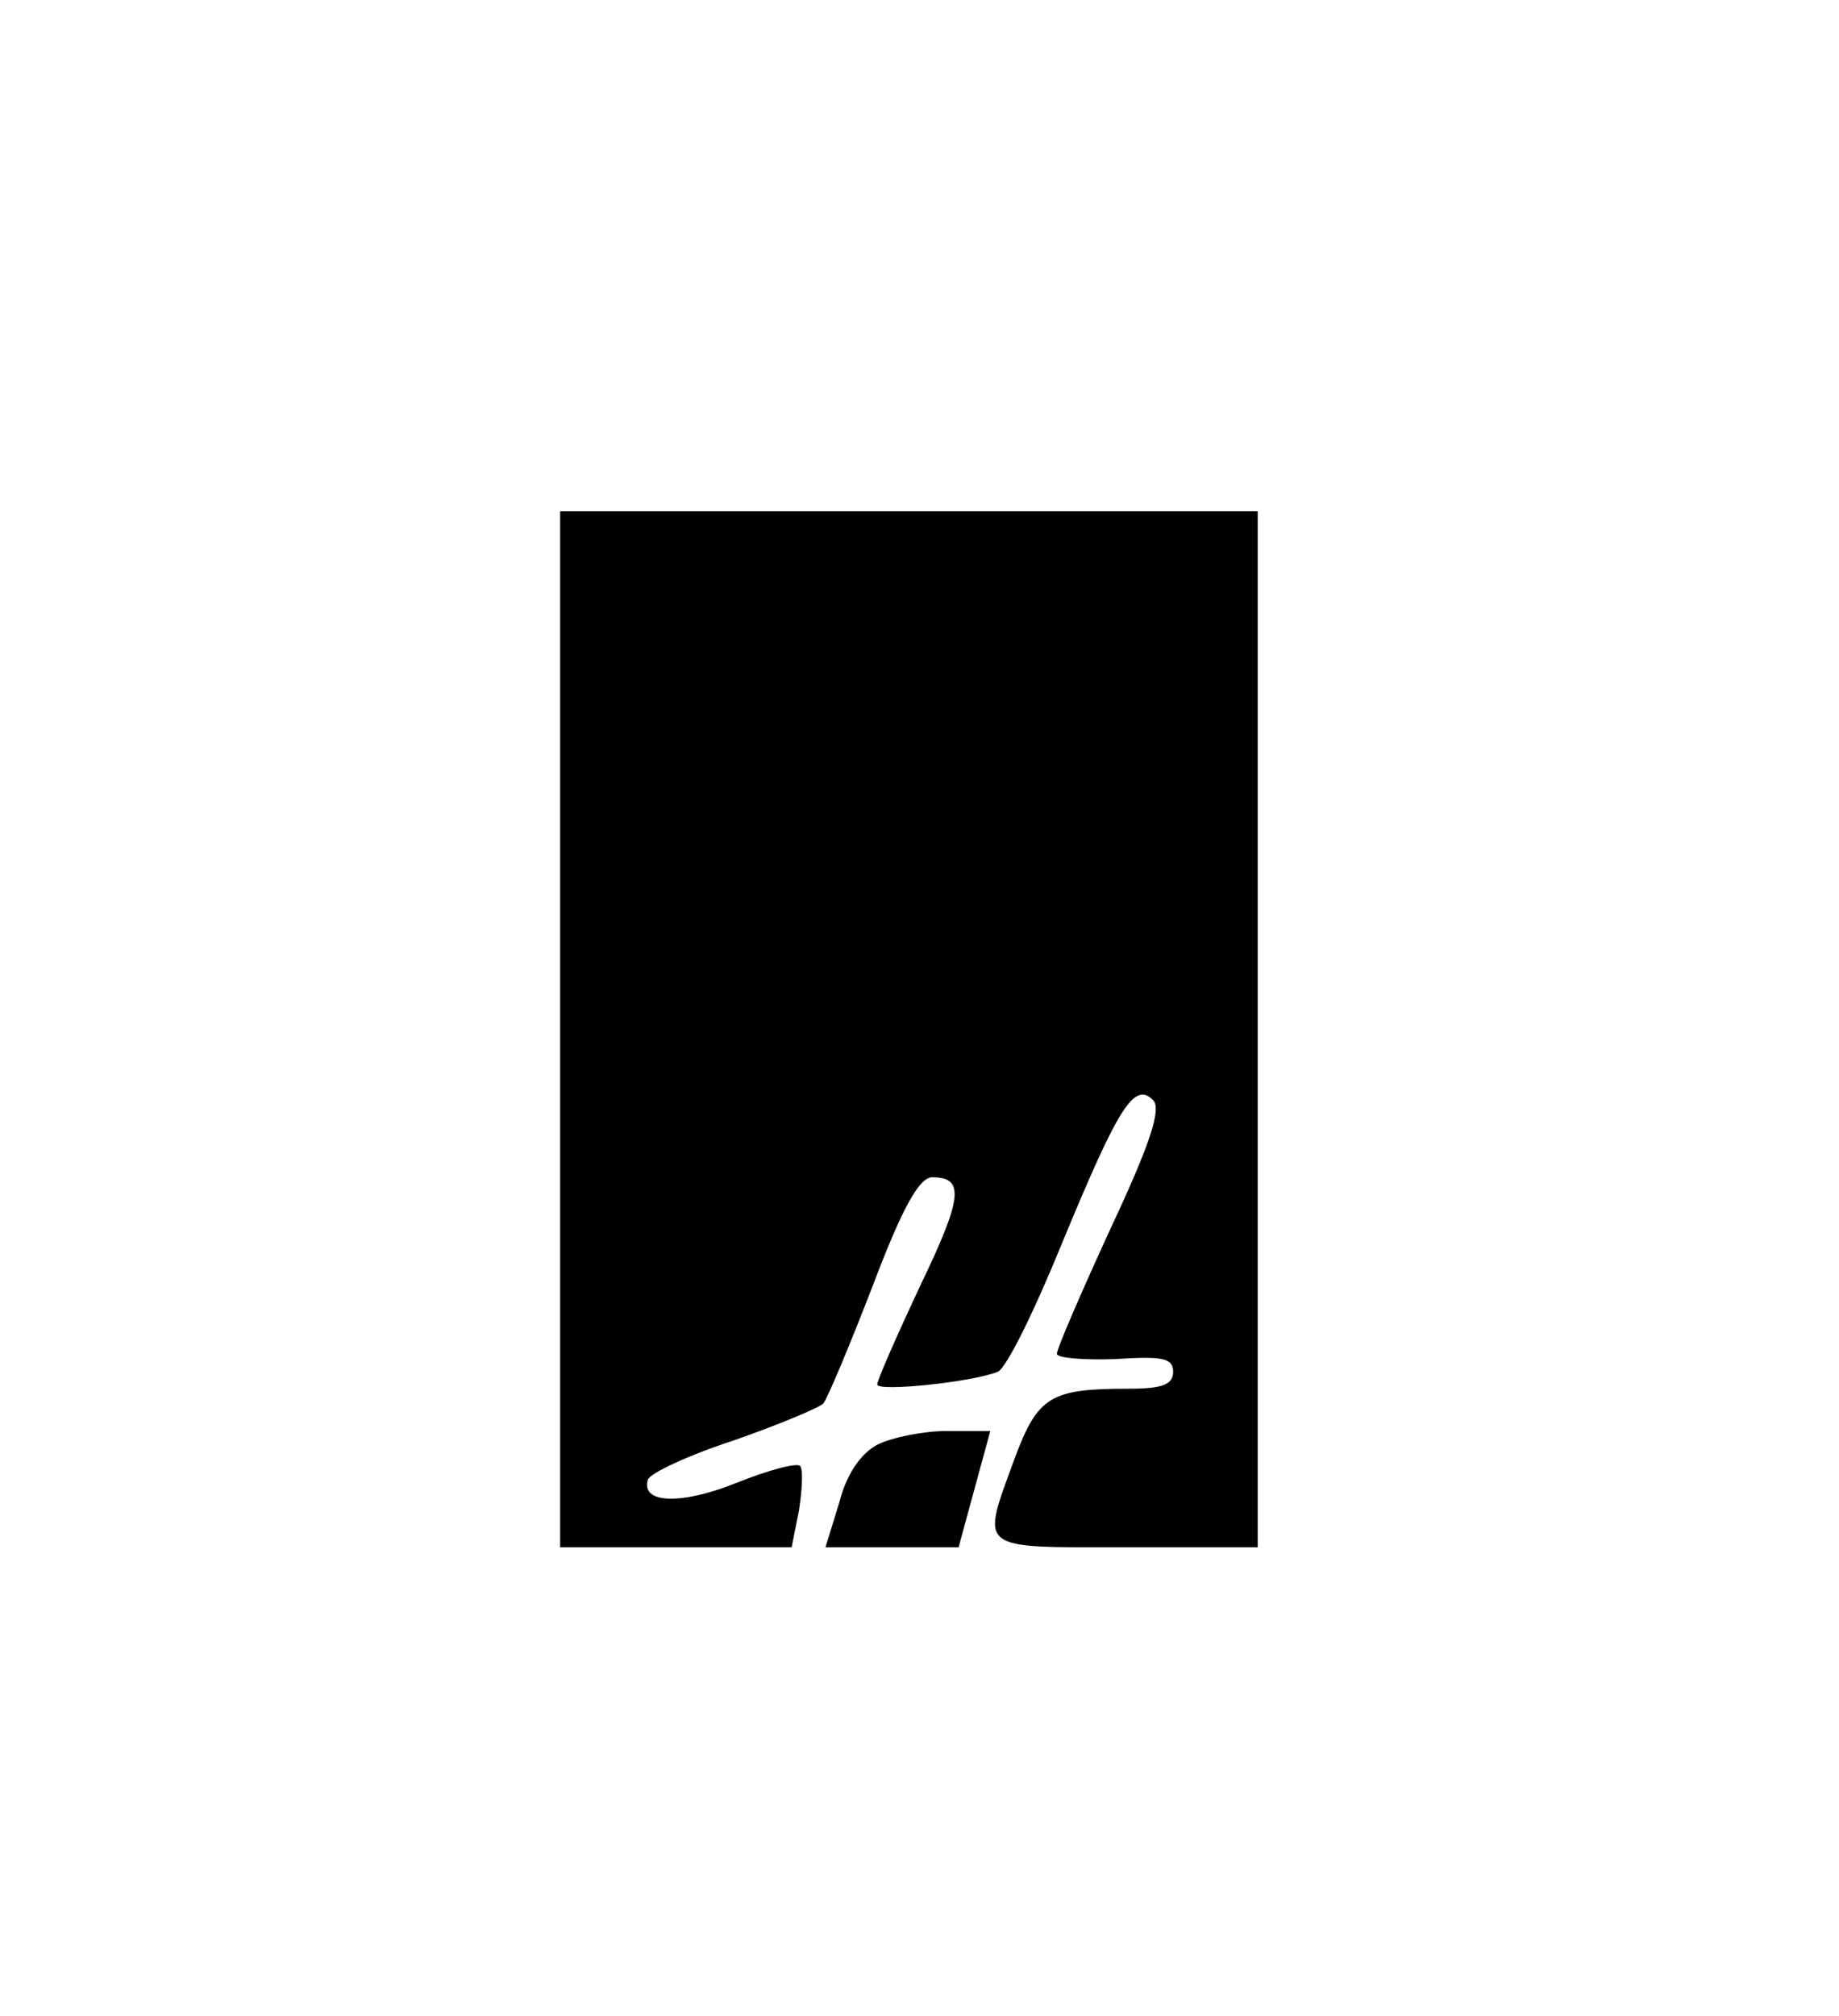 <?xml version="1.0" standalone="no"?>
<!DOCTYPE svg PUBLIC "-//W3C//DTD SVG 20010904//EN"
 "http://www.w3.org/TR/2001/REC-SVG-20010904/DTD/svg10.dtd">
<svg version="1.0" xmlns="http://www.w3.org/2000/svg"
 width="104pt" height="114pt" viewBox="0 0 174 184"
 preserveAspectRatio="xMidYMid meet">

<g transform="translate(0,184) scale(0.1,-0.1)"
fill="#000000" stroke="none">
<path d="M530 900 l0 -490 110 0 109 0 7 35 c3 20 4 39 1 42 -4 3 -30 -4 -60
-16 -52 -21 -91 -20 -84 3 2 6 38 23 81 37 43 15 81 31 85 35 4 5 25 55 47
112 28 74 44 102 56 102 31 0 29 -19 -12 -104 -22 -47 -40 -88 -40 -92 0 -7
89 2 114 12 8 3 35 58 61 122 53 128 68 153 86 135 8 -8 -2 -40 -40 -121 -28
-61 -51 -114 -51 -119 0 -4 25 -6 55 -5 45 3 55 1 55 -12 0 -12 -10 -16 -42
-16 -74 0 -86 -7 -108 -66 -32 -88 -37 -84 105 -84 l125 0 0 490 0 490 -330 0
-330 0 0 -490z"/>
<path d="M830 507 c-15 -8 -29 -27 -36 -55 l-13 -42 63 0 63 0 15 55 15 55
-41 0 c-22 0 -52 -6 -66 -13z"/>
</g>
</svg>
